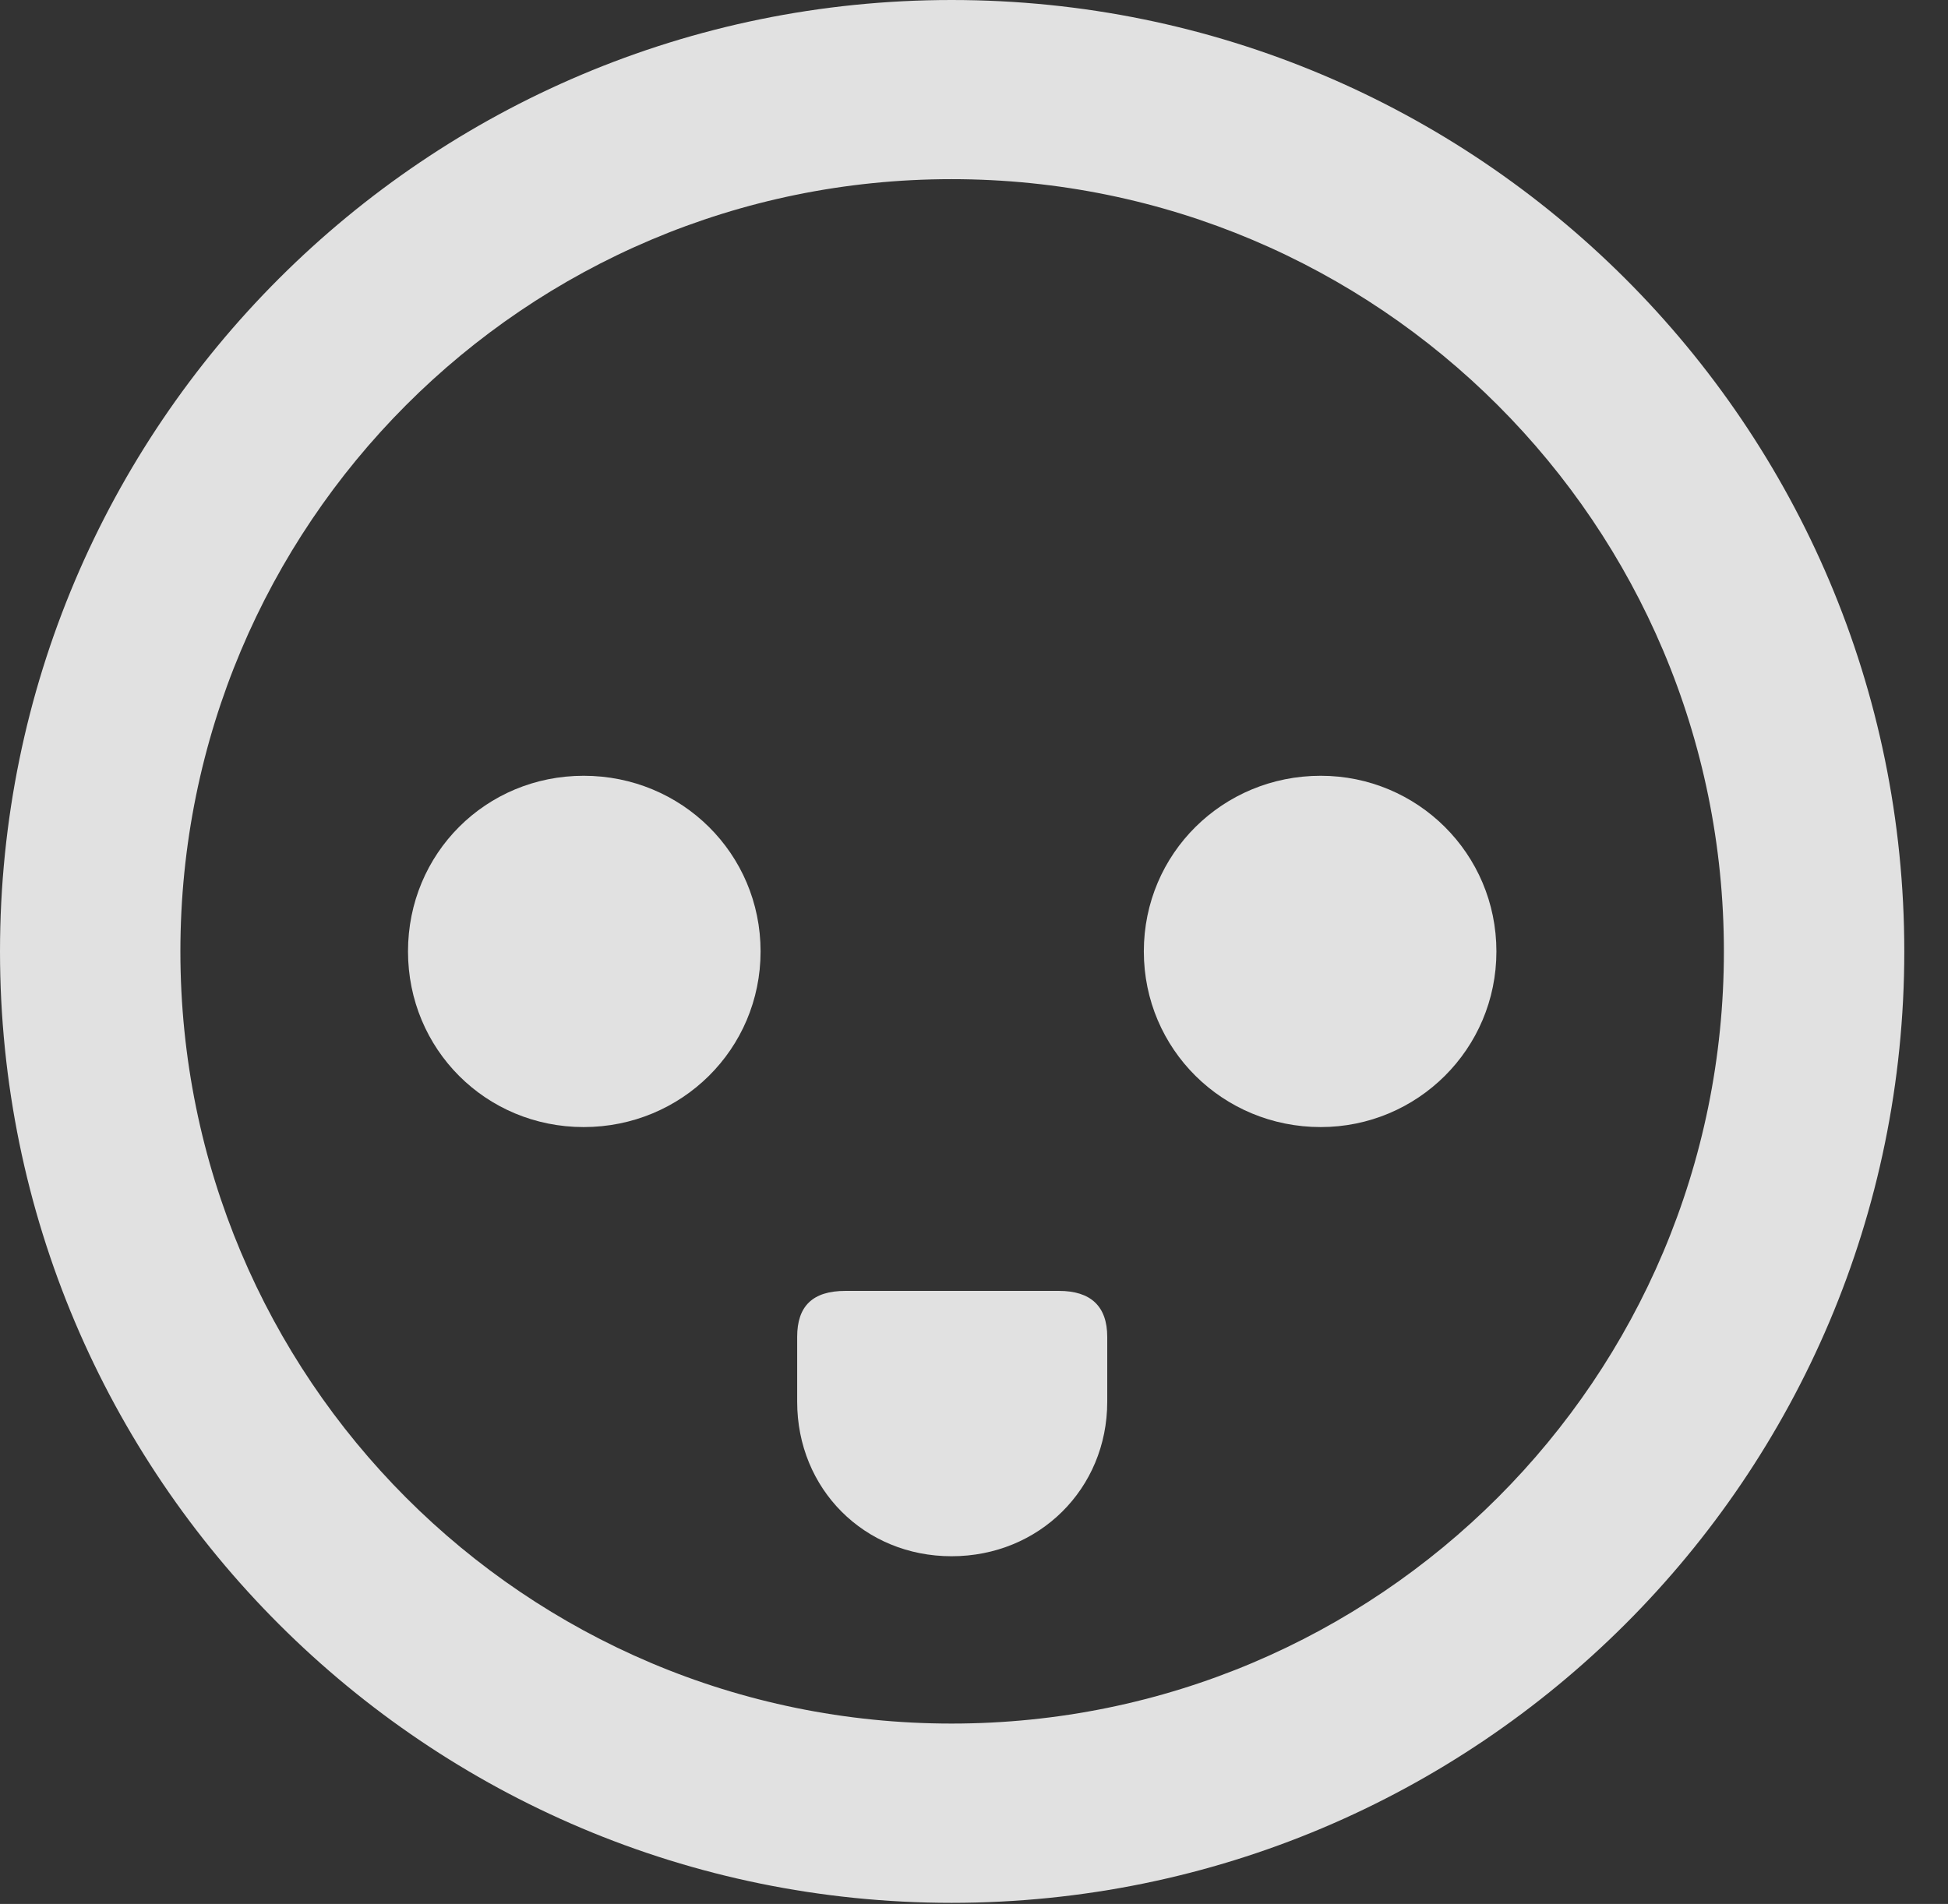 <?xml version="1.0" encoding="UTF-8"?>
<!--Generator: Apple Native CoreSVG 326-->
<!DOCTYPE svg
PUBLIC "-//W3C//DTD SVG 1.1//EN"
       "http://www.w3.org/Graphics/SVG/1.1/DTD/svg11.dtd">
<svg version="1.1" xmlns="http://www.w3.org/2000/svg" xmlns:xlink="http://www.w3.org/1999/xlink" viewBox="0 0 16.133 15.771">
 <rect x="0" y="0" width="16.133" height="15.771" fill="#333333" stroke="none"/>
 <g>
  <rect height="15.771" opacity="0" width="16.133" x="0" y="0"/>
  <path d="M7.881 15.762C12.236 15.762 15.771 12.236 15.771 7.881C15.771 3.525 12.236 0 7.881 0C3.535 0 0 3.525 0 7.881C0 12.236 3.535 15.762 7.881 15.762ZM7.881 14.277C4.346 14.277 1.494 11.416 1.494 7.881C1.494 4.346 4.346 1.484 7.881 1.484C11.416 1.484 14.277 4.346 14.277 7.881C14.277 11.416 11.416 14.277 7.881 14.277Z" fill="white" fill-opacity="0.85"/>
  <path d="M4.834 9.336C5.645 9.336 6.299 8.691 6.299 7.881C6.299 7.07 5.645 6.426 4.834 6.426C4.023 6.426 3.379 7.07 3.379 7.881C3.379 8.691 4.023 9.336 4.834 9.336ZM10.938 9.336C11.738 9.336 12.393 8.691 12.393 7.881C12.393 7.07 11.738 6.426 10.938 6.426C10.127 6.426 9.473 7.07 9.473 7.881C9.473 8.691 10.127 9.336 10.938 9.336ZM7.002 10.693C6.729 10.693 6.602 10.82 6.602 11.074L6.602 11.611C6.602 12.334 7.158 12.891 7.881 12.891C8.604 12.891 9.17 12.334 9.17 11.611L9.17 11.074C9.17 10.82 9.033 10.693 8.77 10.693Z" fill="white" fill-opacity="0.85"/>
 </g>
</svg>
